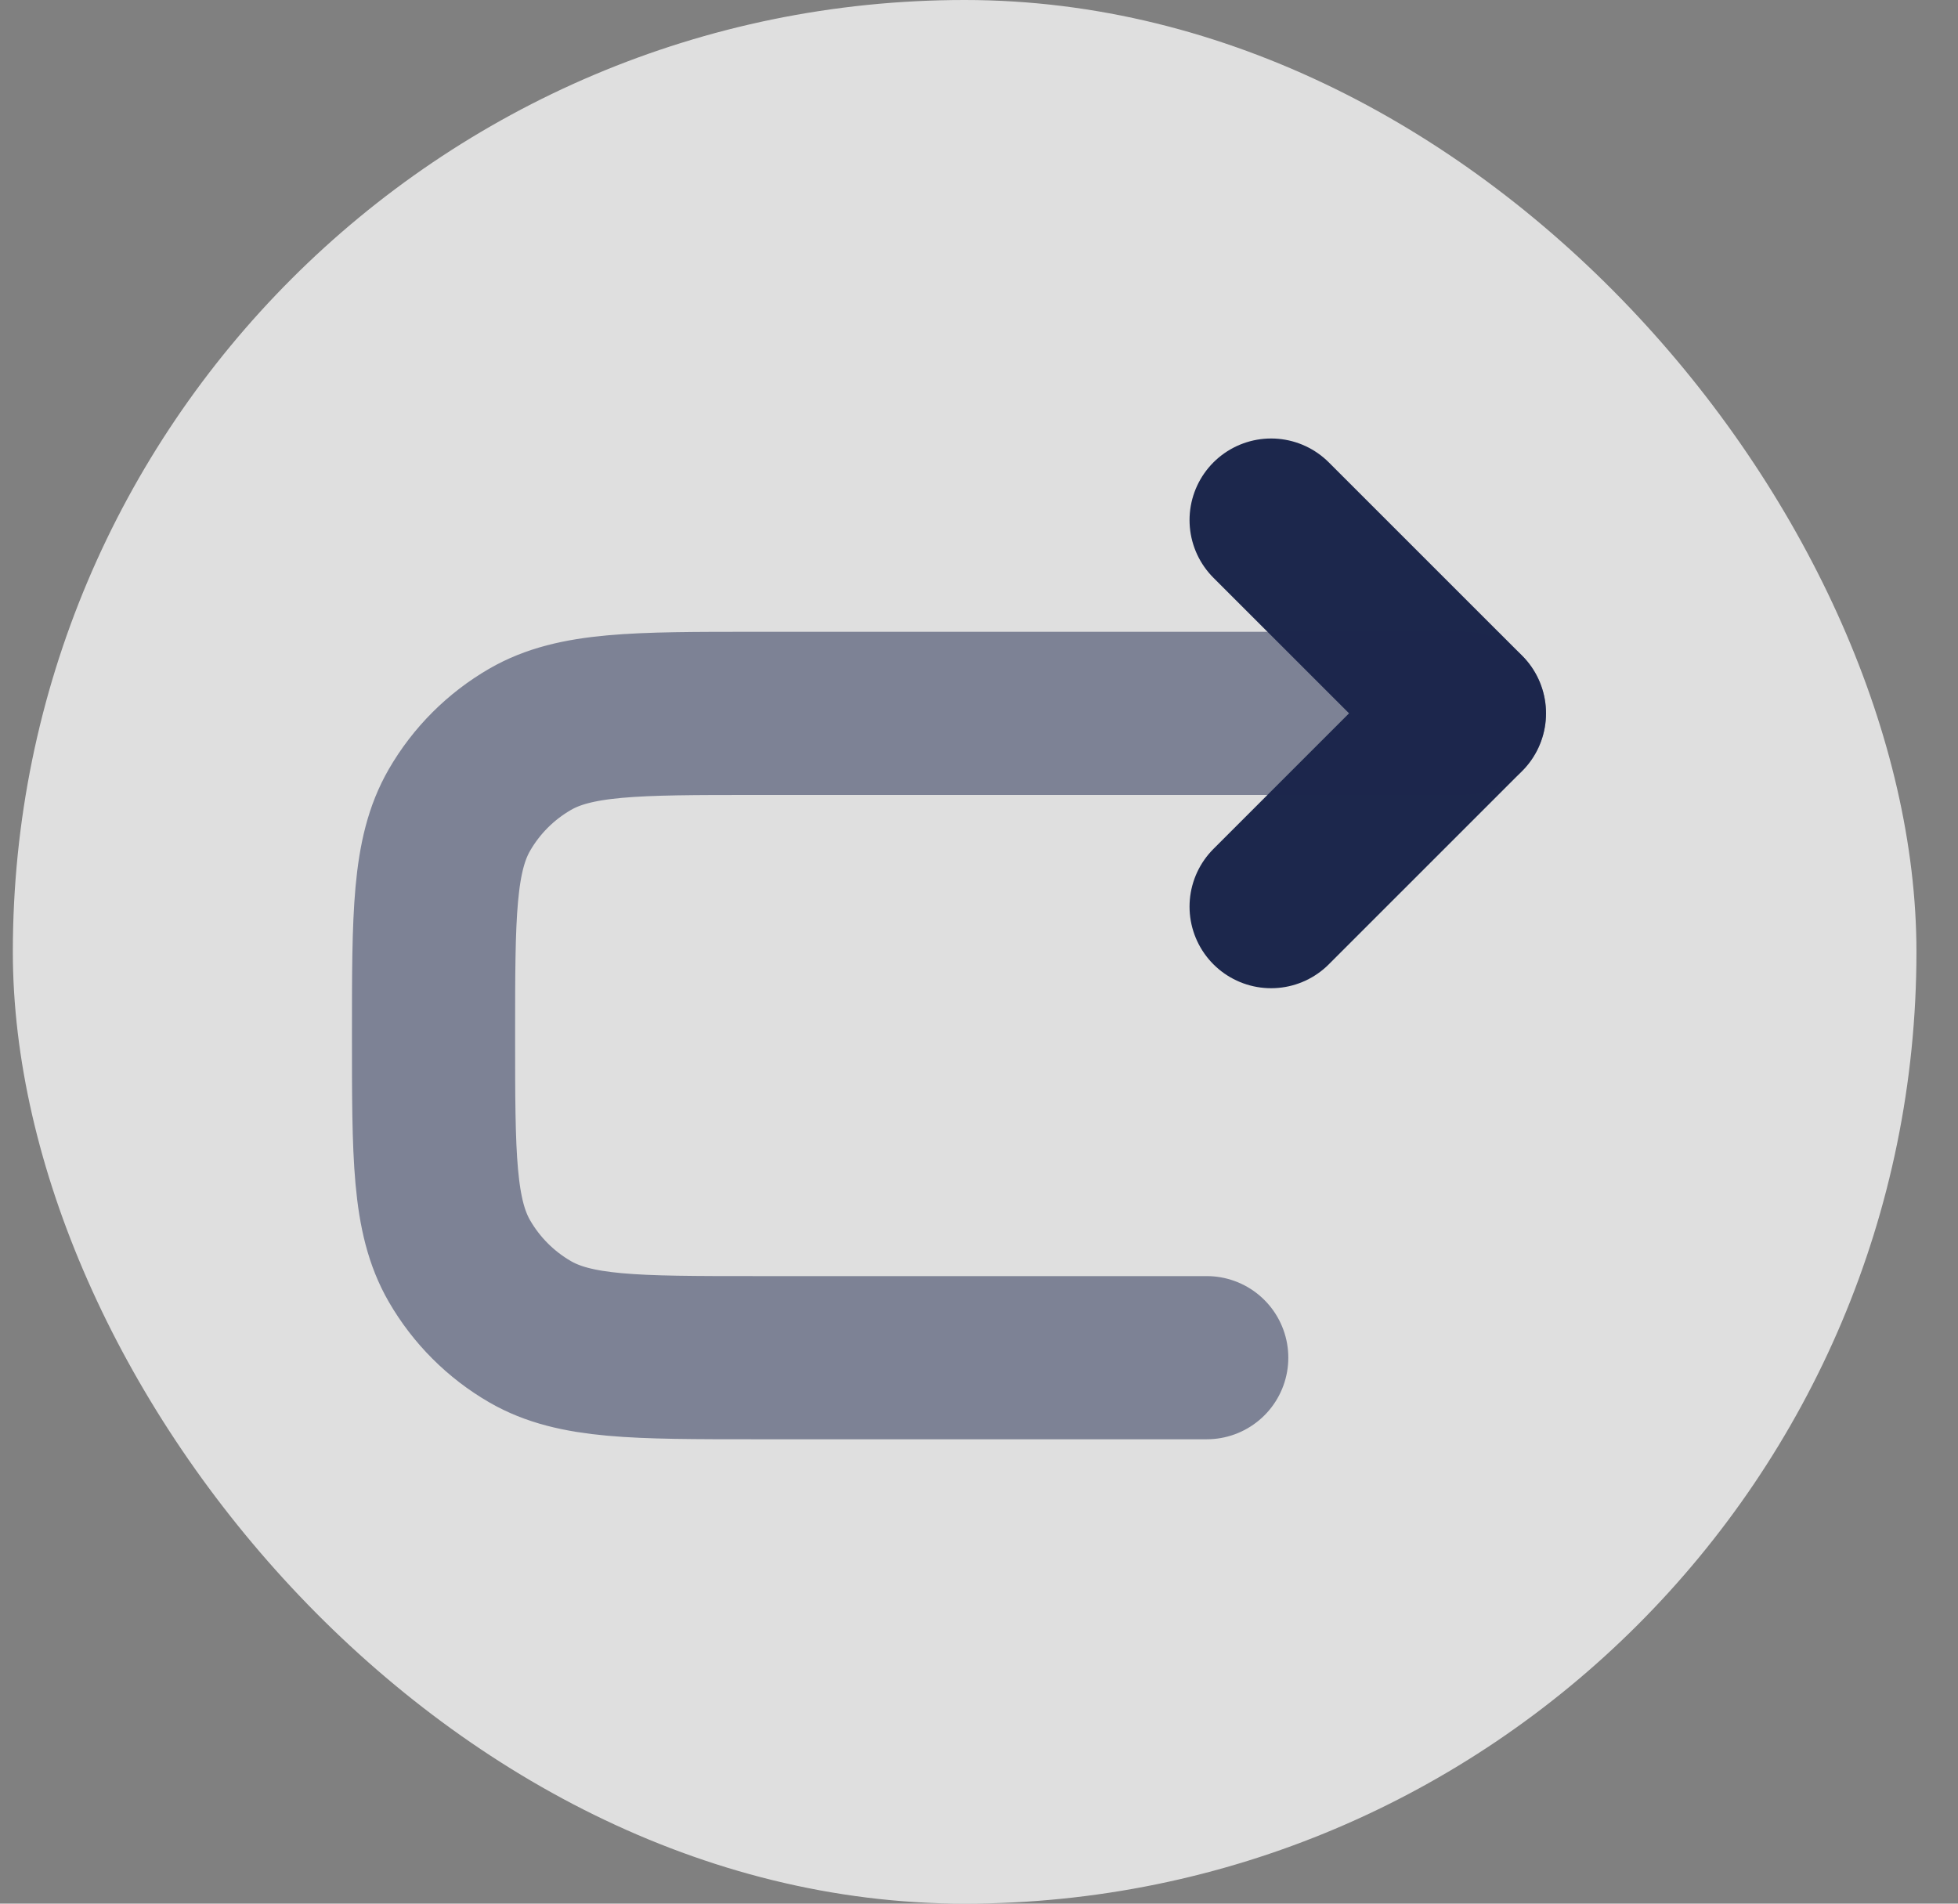<svg width="36" height="35" viewBox="0 0 36 35" fill="none" xmlns="http://www.w3.org/2000/svg">
<rect x="0" y="0" width="36" height="35" fill="#808080" stroke="none"/>
<rect opacity="0.75" x="0.236" width="35" height="35" rx="17.5" fill="white"/>
<path d="M23.371 9.562L26.925 13.115L23.371 16.669" stroke="#1C274C" stroke-width="3" stroke-linecap="round" stroke-linejoin="round"/>
<path opacity="0.5" d="M26.925 13.116H13.894C11.68 13.116 10.573 13.116 9.748 13.592C9.208 13.904 8.759 14.352 8.447 14.893C7.971 15.717 7.971 16.825 7.971 19.039C7.971 21.253 7.971 22.36 8.447 23.185C8.759 23.725 9.208 24.174 9.748 24.486C10.573 24.962 11.68 24.962 13.894 24.962H22.187" stroke="#1C274C" stroke-width="3" stroke-linecap="round"/>
</svg>
